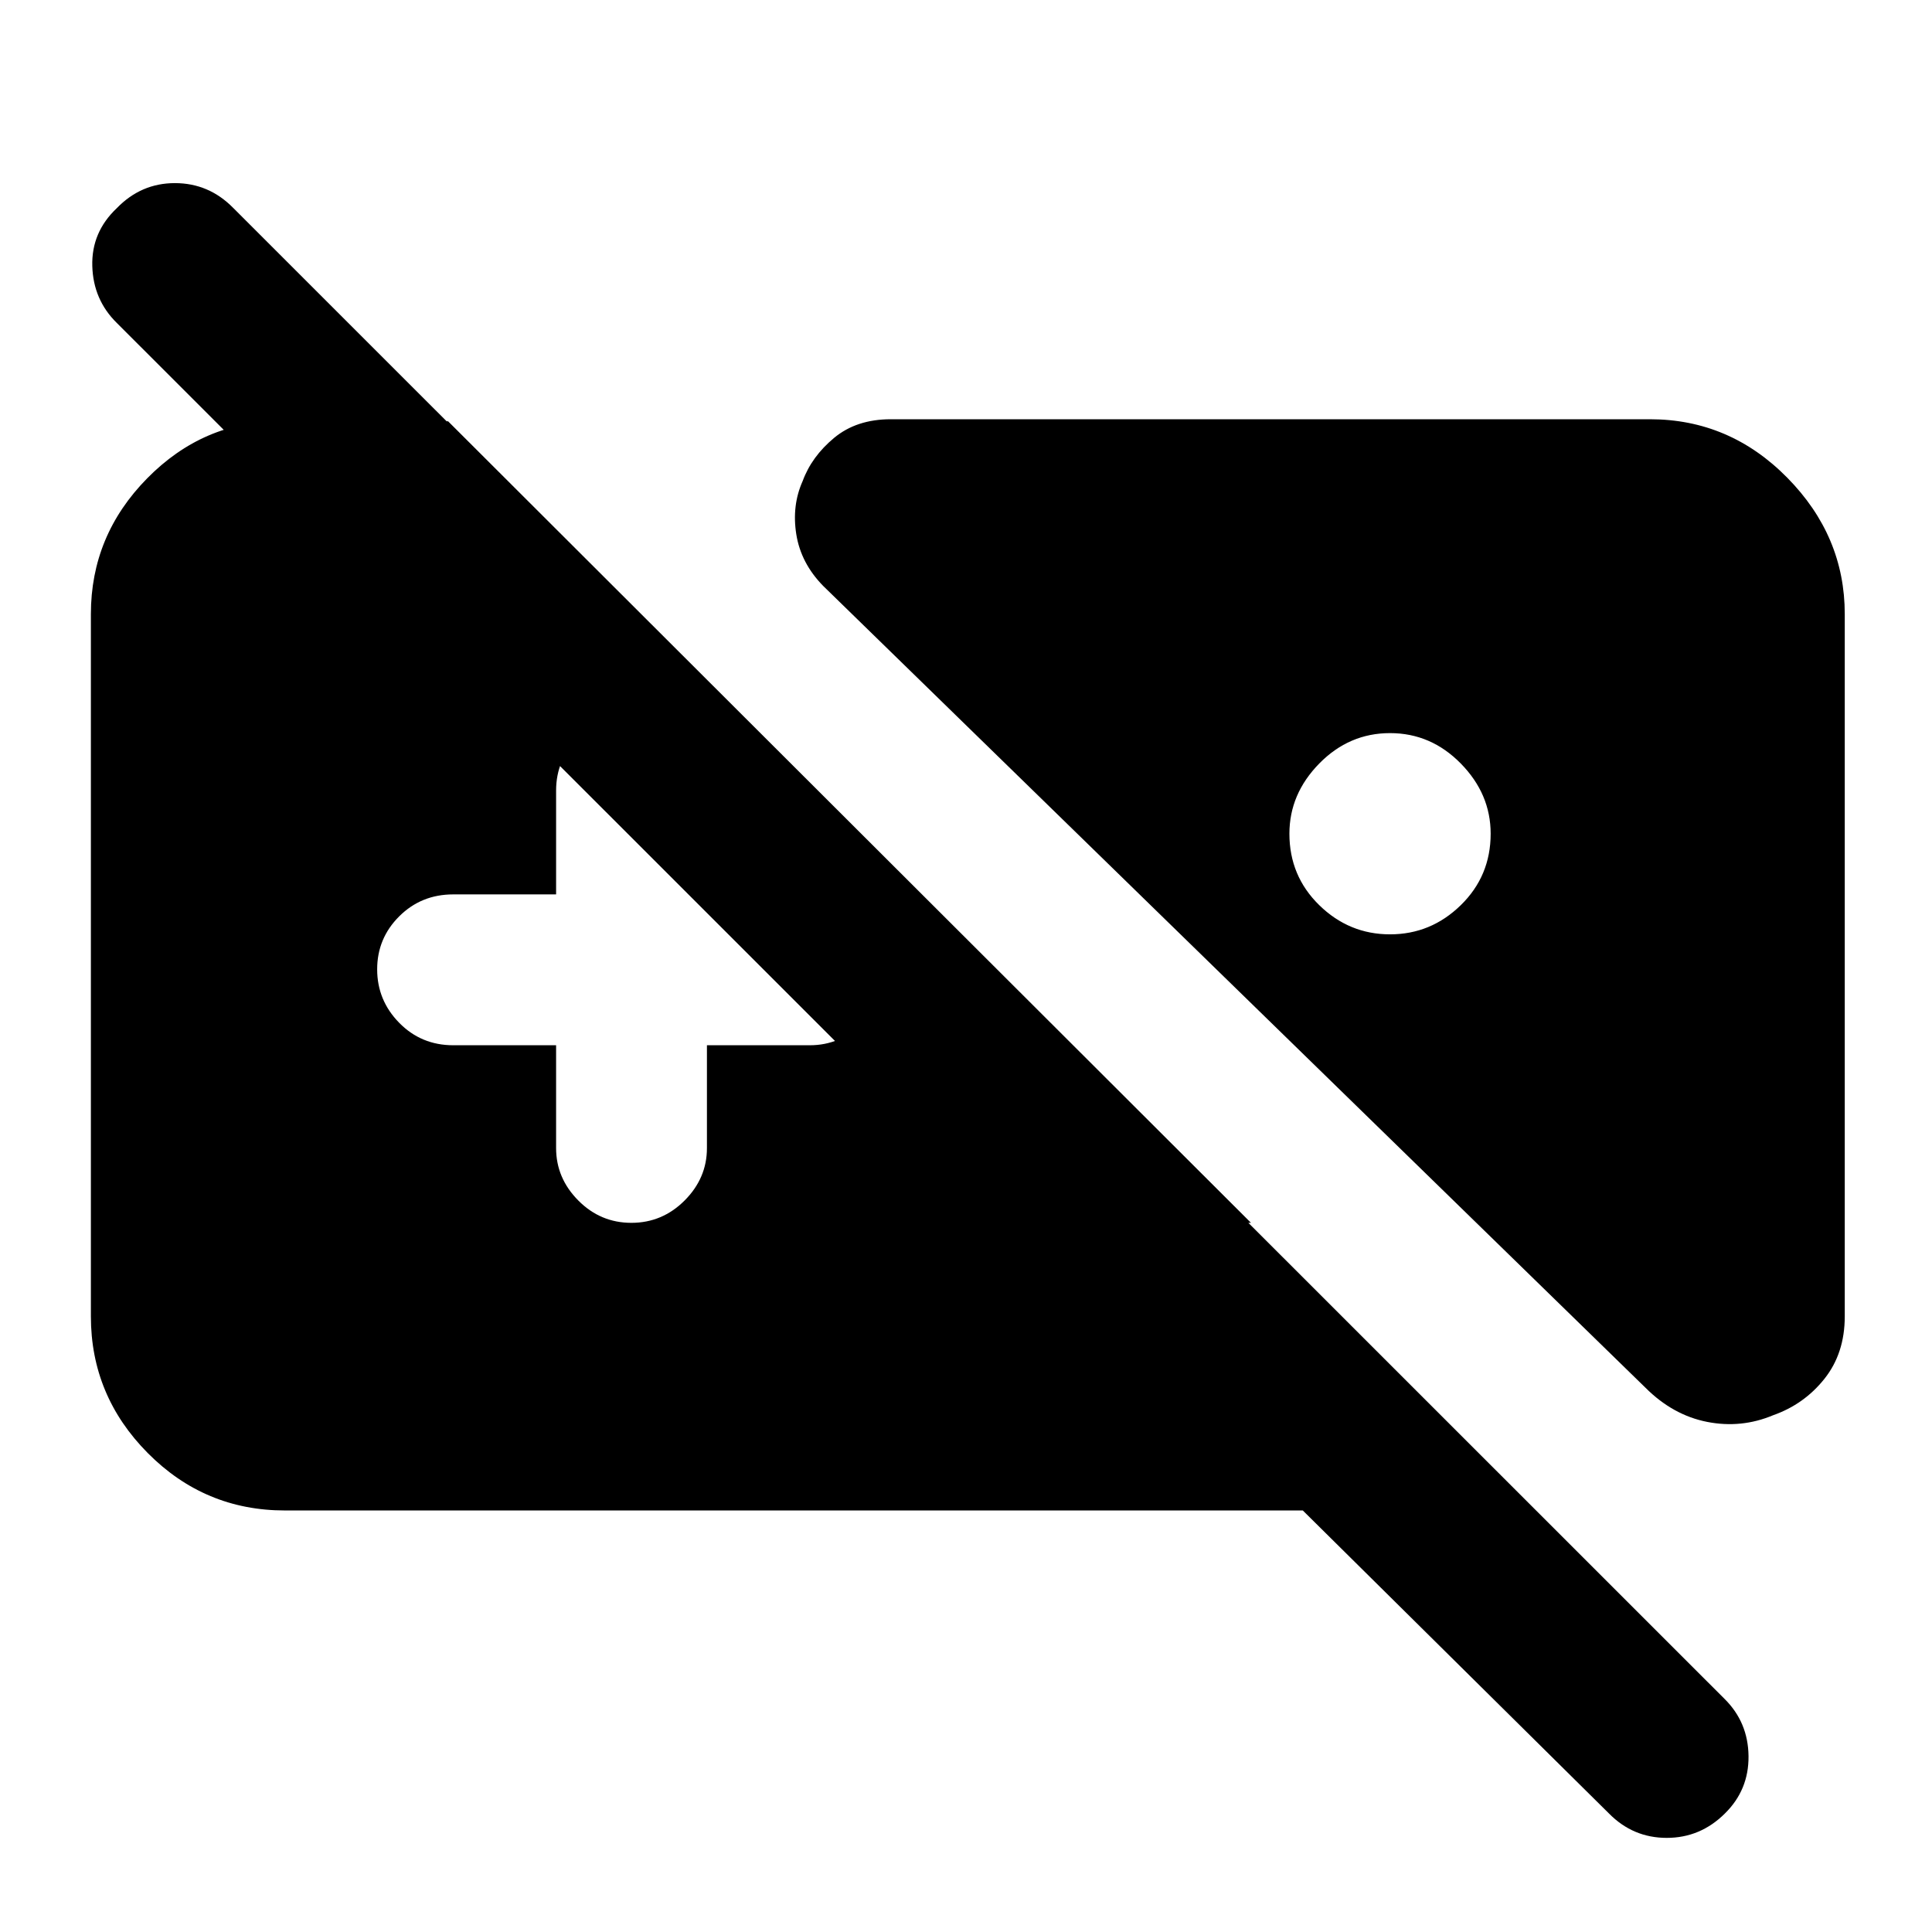 <svg xmlns="http://www.w3.org/2000/svg" height="40" viewBox="0 -960 960 960" width="40"><path d="M141.59-209.46q-39.85 0-68.14-28.5T45.16-305.9v-348.97q0-39.04 27.95-67.43 27.94-28.38 66.09-28.38h83.44l398.97 398.3H505.29L58.06-799.51q-11.73-11.51-12.2-28.31-.47-16.8 12.15-28.72 12.06-12.47 28.89-12.47 16.84 0 28.94 12.28l741.07 740.89q11.73 11.6 11.92 28.42.18 16.83-11.76 28.55-12.17 12.1-28.89 12.1-16.73 0-28.67-12.1L647.35-209.46H141.59Zm739.45-47.31q-15.84 6.64-32.82 3.29-16.97-3.35-30.58-16.95L409.03-668.86q-11.06-11.29-13.35-25.61-2.29-14.33 3.16-26.5 4.48-12.19 15.62-21.45 11.15-9.26 28.15-9.26h377.23q39.59 0 68.2 29.01 28.61 29 28.61 67.8v348.97q0 18.33-10.09 31.01-10.1 12.69-25.52 18.12ZM690.7-595.72q-20.34 0-35.17 15.11-14.83 15.12-14.83 34.88 0 21 14.83 35.5t35.17 14.5q20.33 0 35.16-14.5 14.84-14.5 14.84-35.5 0-19.76-14.84-34.88-14.83-15.11-35.16-15.11Zm-414.38 155.1v51.1q0 14.92 11.02 26.03 11.01 11.11 26.39 11.11 15.37 0 26.46-11.11 11.08-11.11 11.08-26.03v-51.1h51.11q15.26 0 26.2-11.16 10.94-11.15 10.94-26.72 0-15.57-10.94-26.33-10.94-10.75-26.2-10.75h-51.11v-51.67q0-15.2-11.09-26.51-11.1-11.3-26.6-11.3-15.21 0-26.23 11.3-11.03 11.31-11.03 26.51v51.67h-51.1q-15.92 0-26.87 10.92-10.94 10.91-10.94 26.31 0 15.41 10.94 26.57 10.95 11.16 26.87 11.16h51.1Z"/></svg>